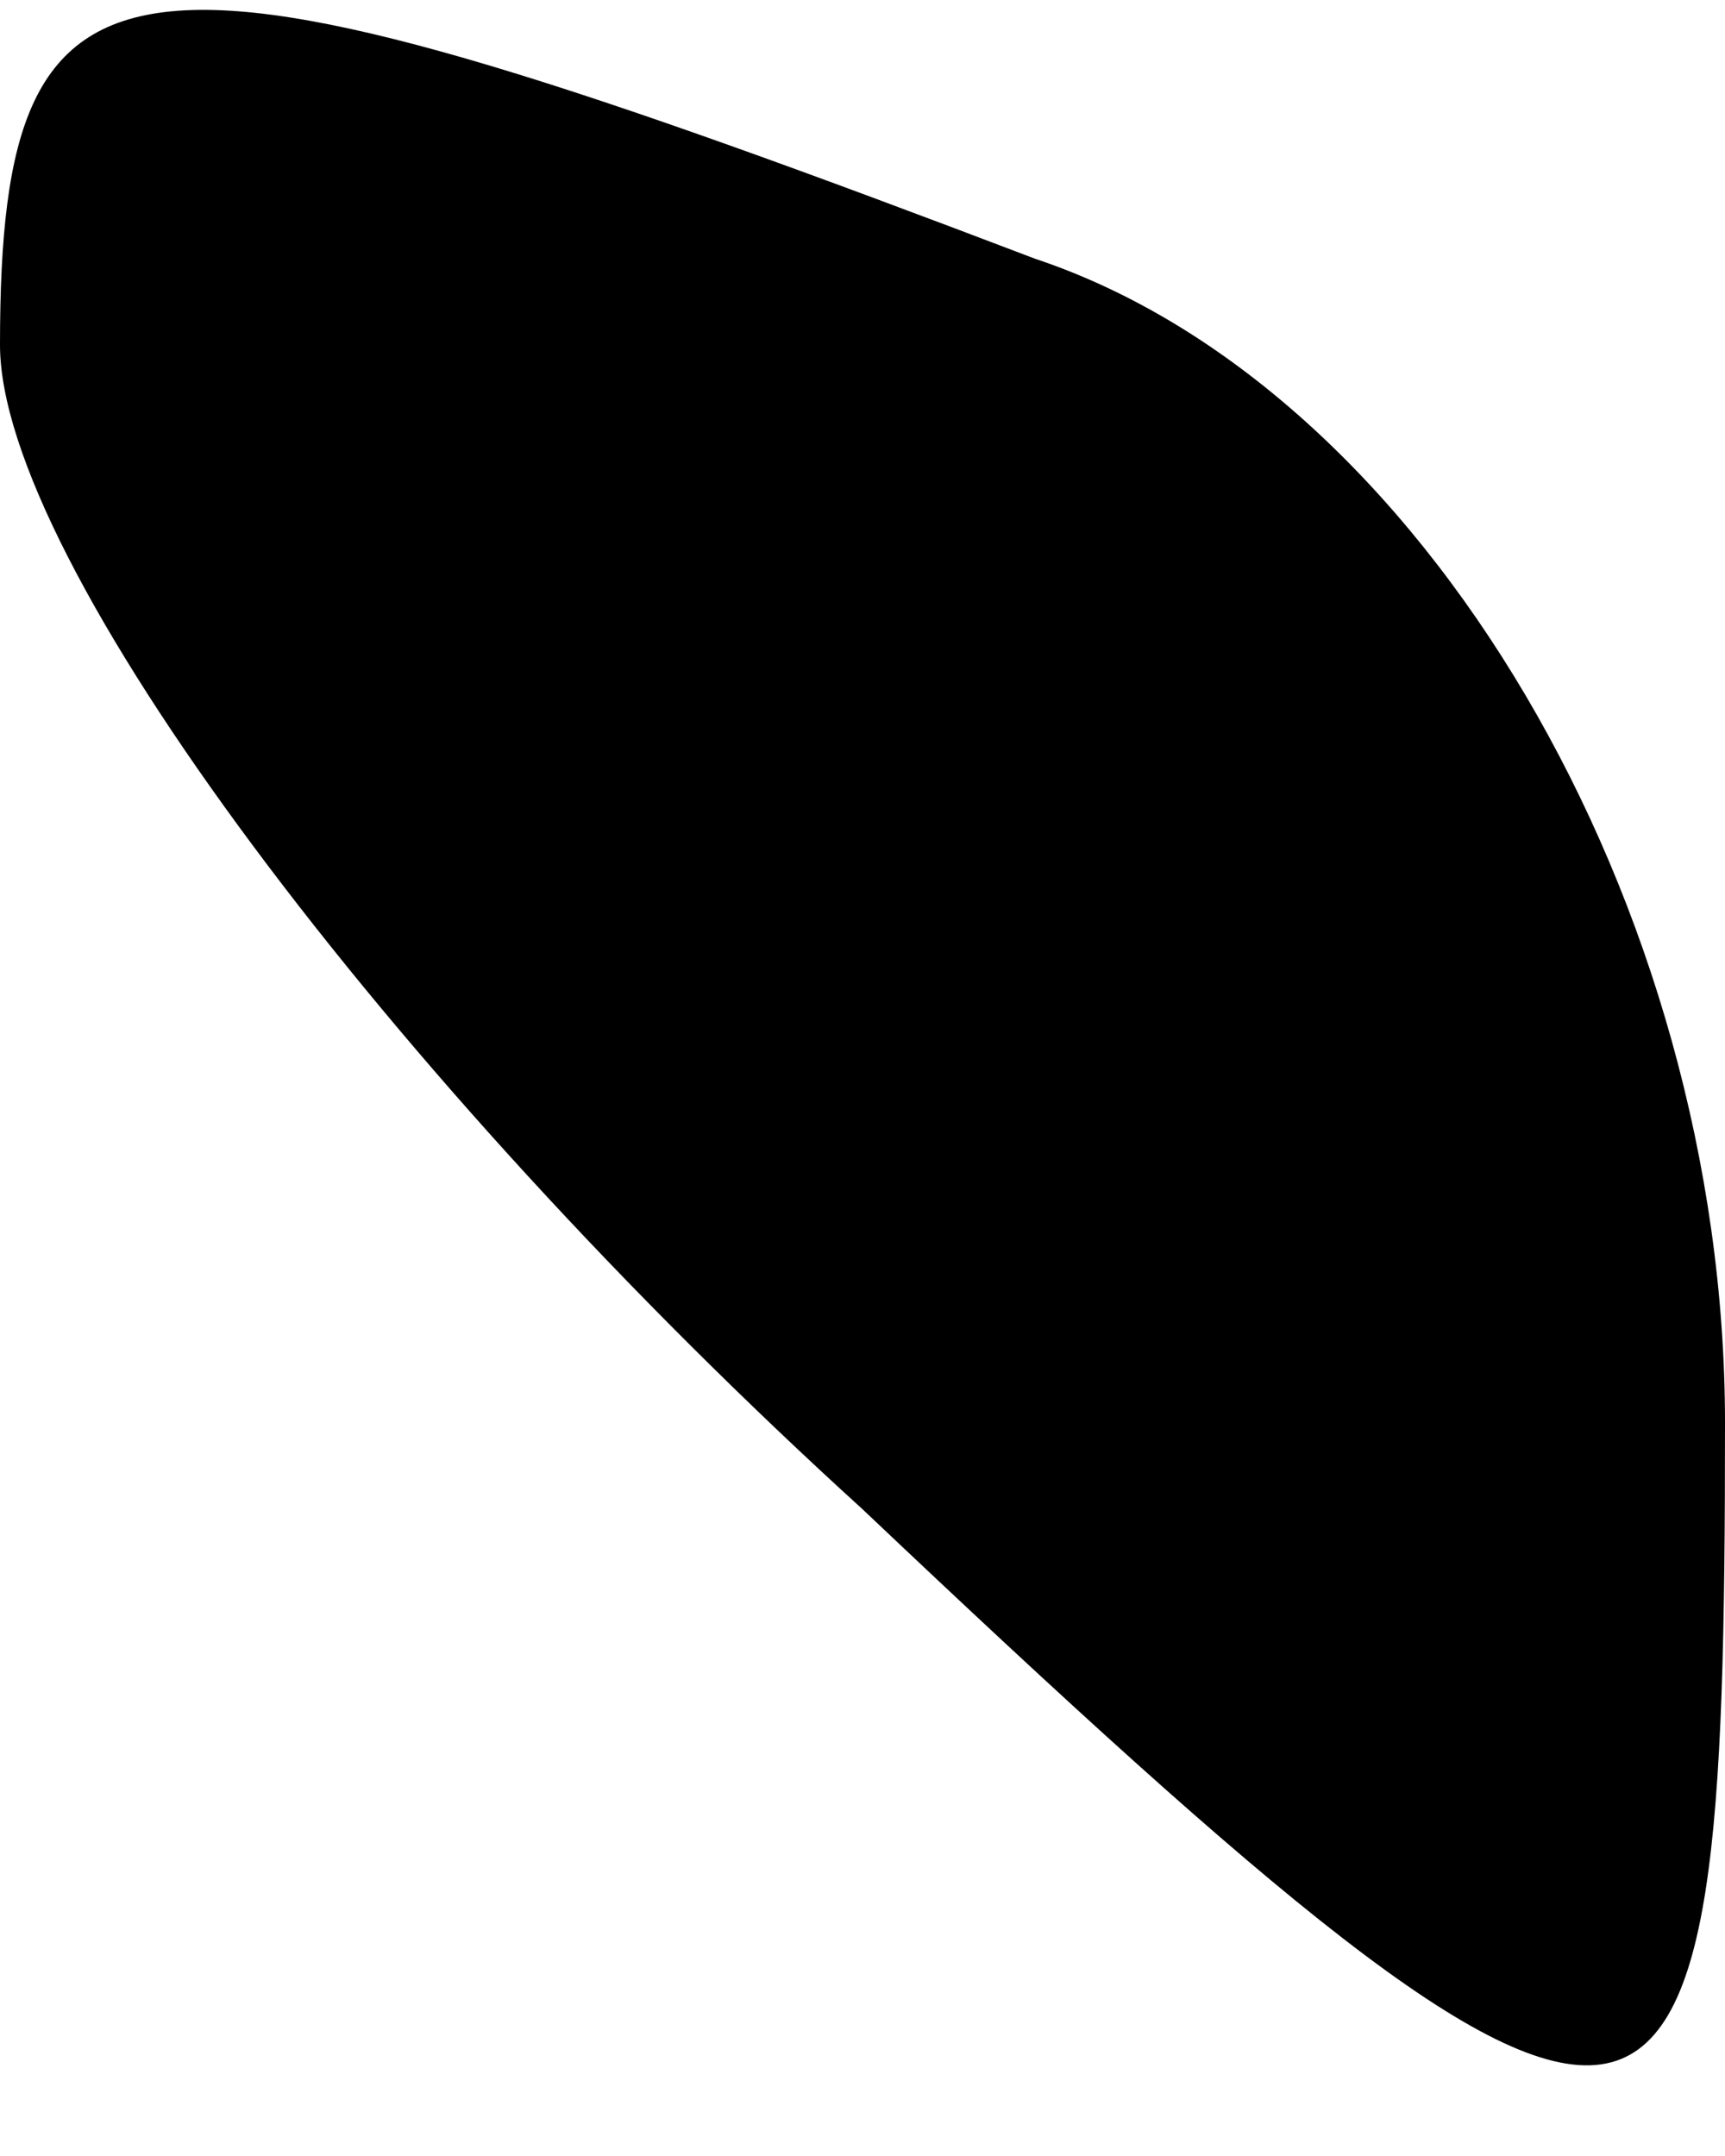 <?xml version="1.0" standalone="no"?>
<!DOCTYPE svg PUBLIC "-//W3C//DTD SVG 20010904//EN"
 "http://www.w3.org/TR/2001/REC-SVG-20010904/DTD/svg10.dtd">
<svg version="1.0" xmlns="http://www.w3.org/2000/svg"
 width="4pt" height="5pt" viewBox="0 0 4 5"
 preserveAspectRatio="xMidYMid meet">
<g transform="translate(0,5) scale(0.1,-0.1)"
fill="#000000" stroke="none">
<path fill="#000000" stroke="none" d="M0 42 c0 -5 9 -17 20 -27 19 -18 20
-17 20 2 0 12 -7 24 -16 27 -21 8 -24 8 -24 -2z"/>
</g>
</svg>
